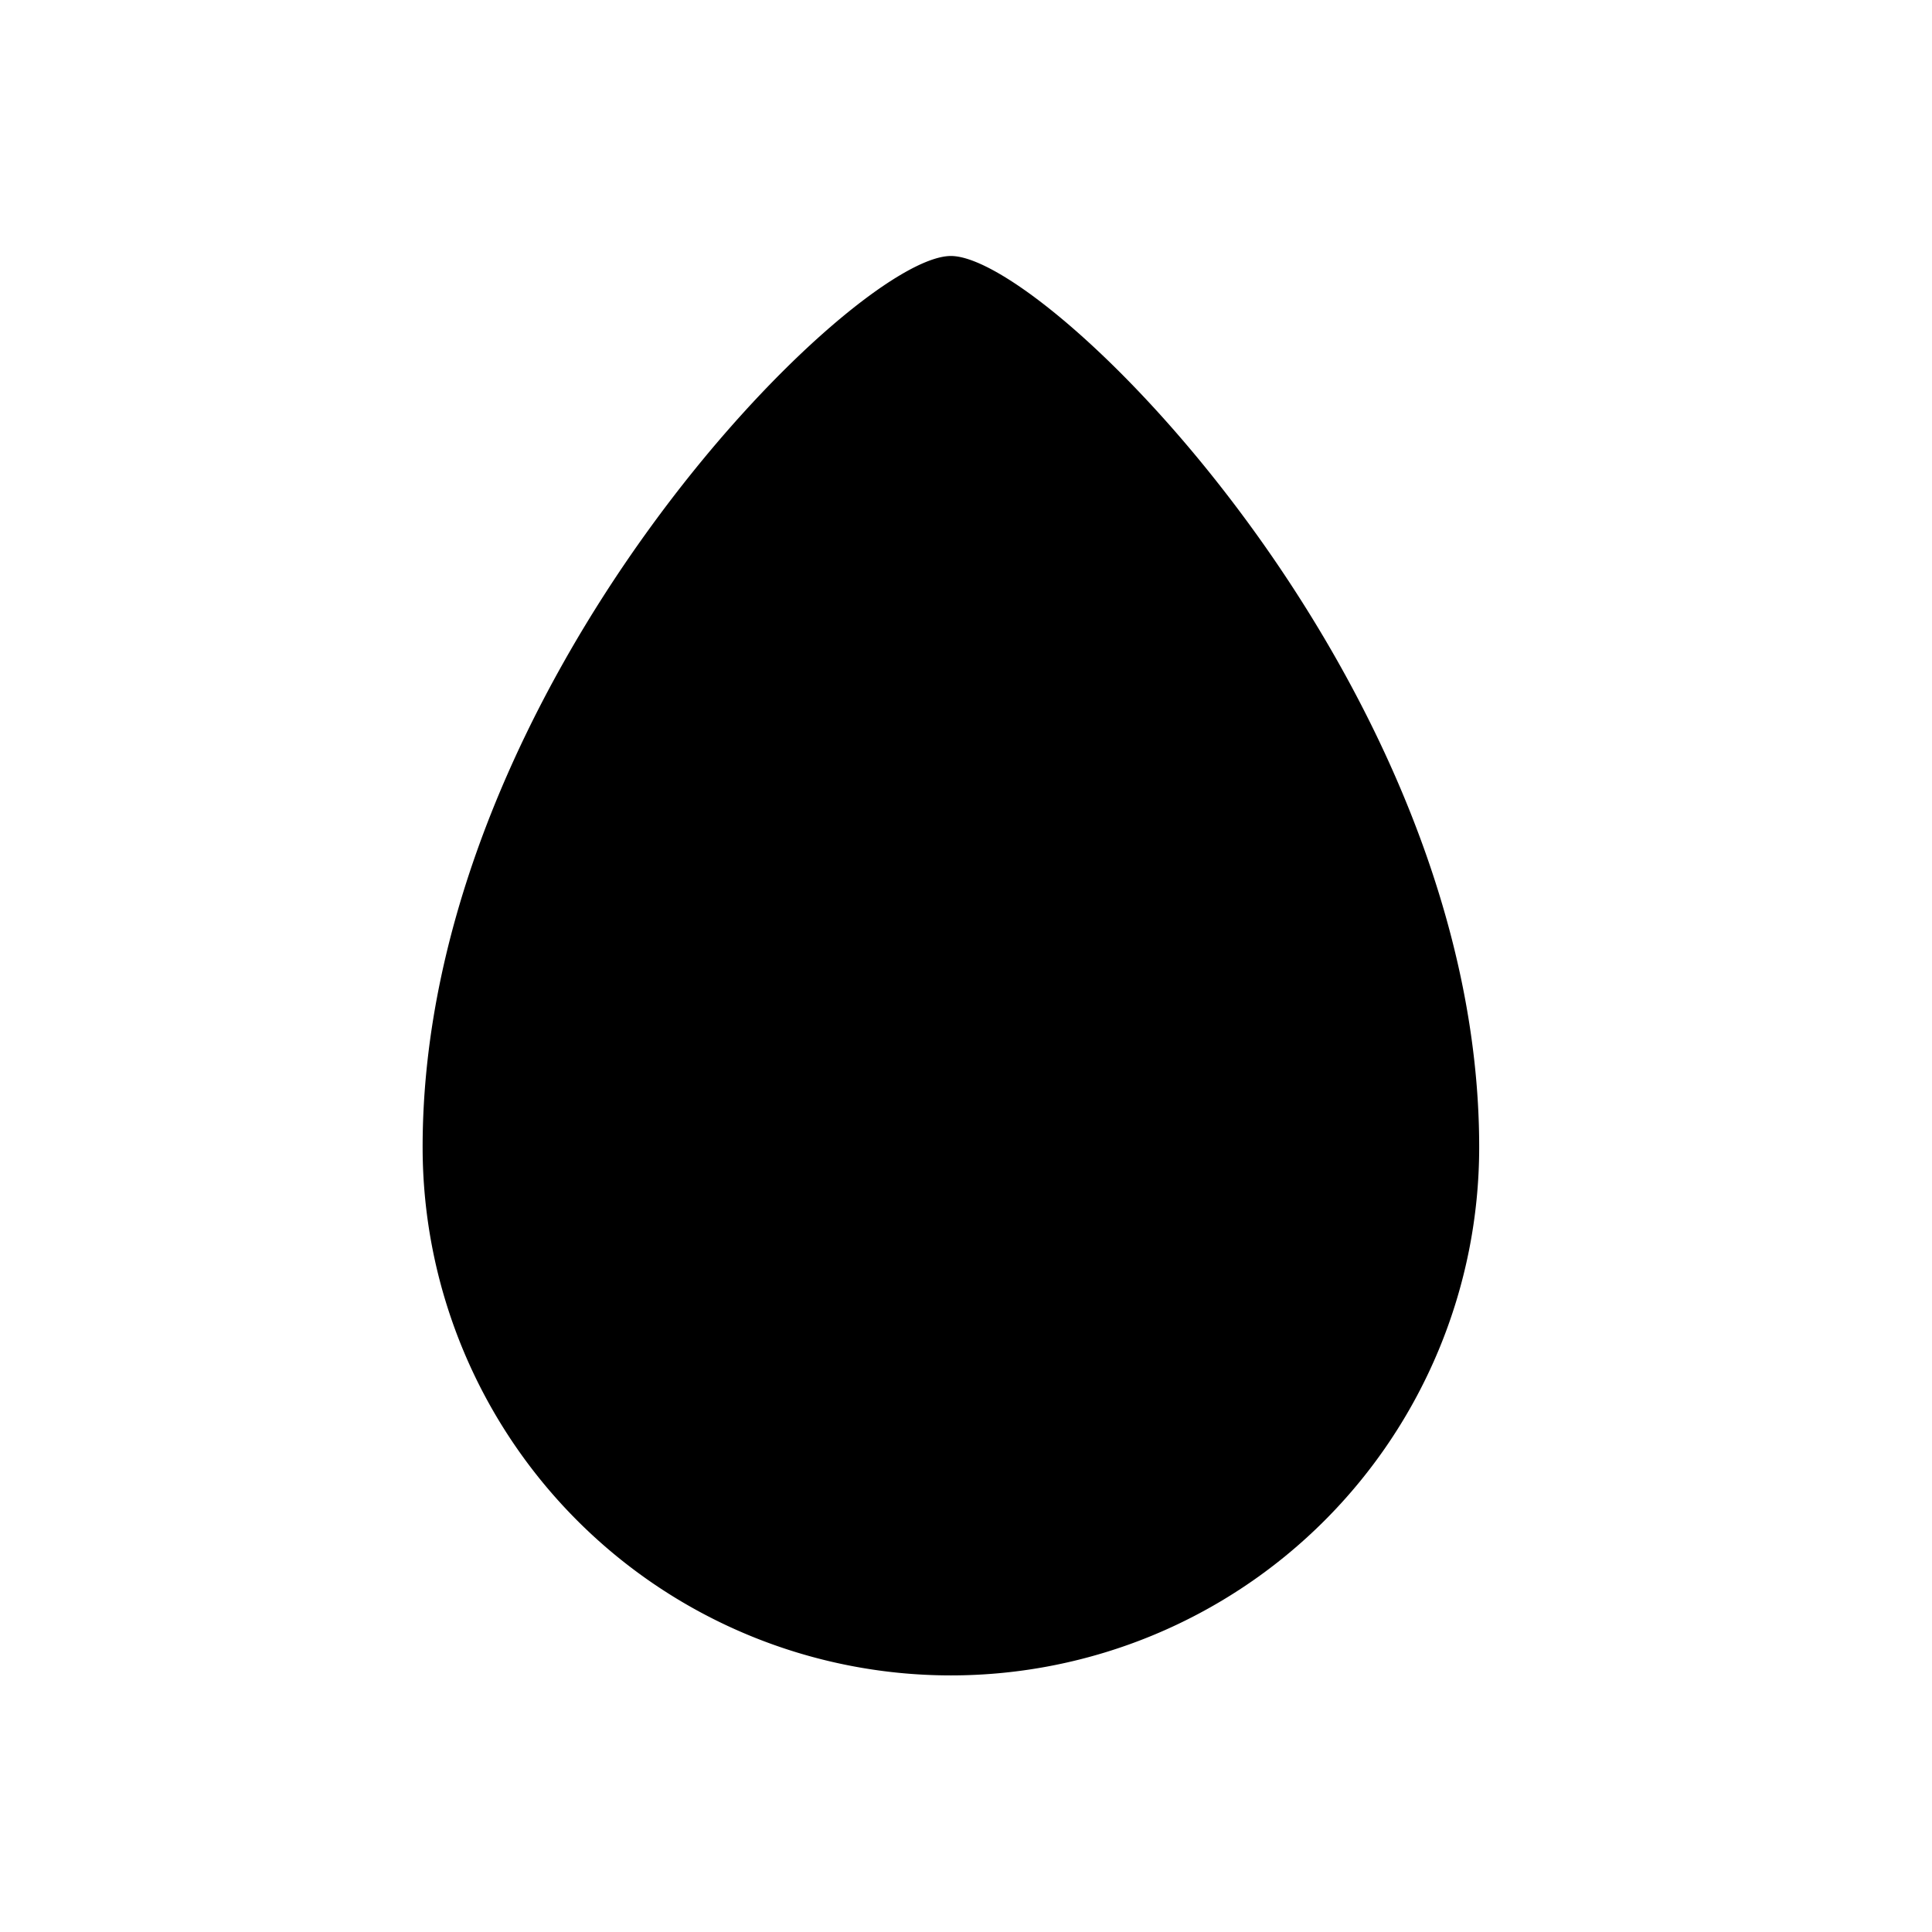 <svg data-name="Layer 1" id="Layer_1" viewBox="0 0 64 64" xmlns="http://www.w3.org/2000/svg">
<path className="cls-1" d="M49,38a17.5,17.5,0,0,1-35,0C14,22.7,28.22,8.48,31.5,8.48S49,22.7,49,38Z"/>
</svg>